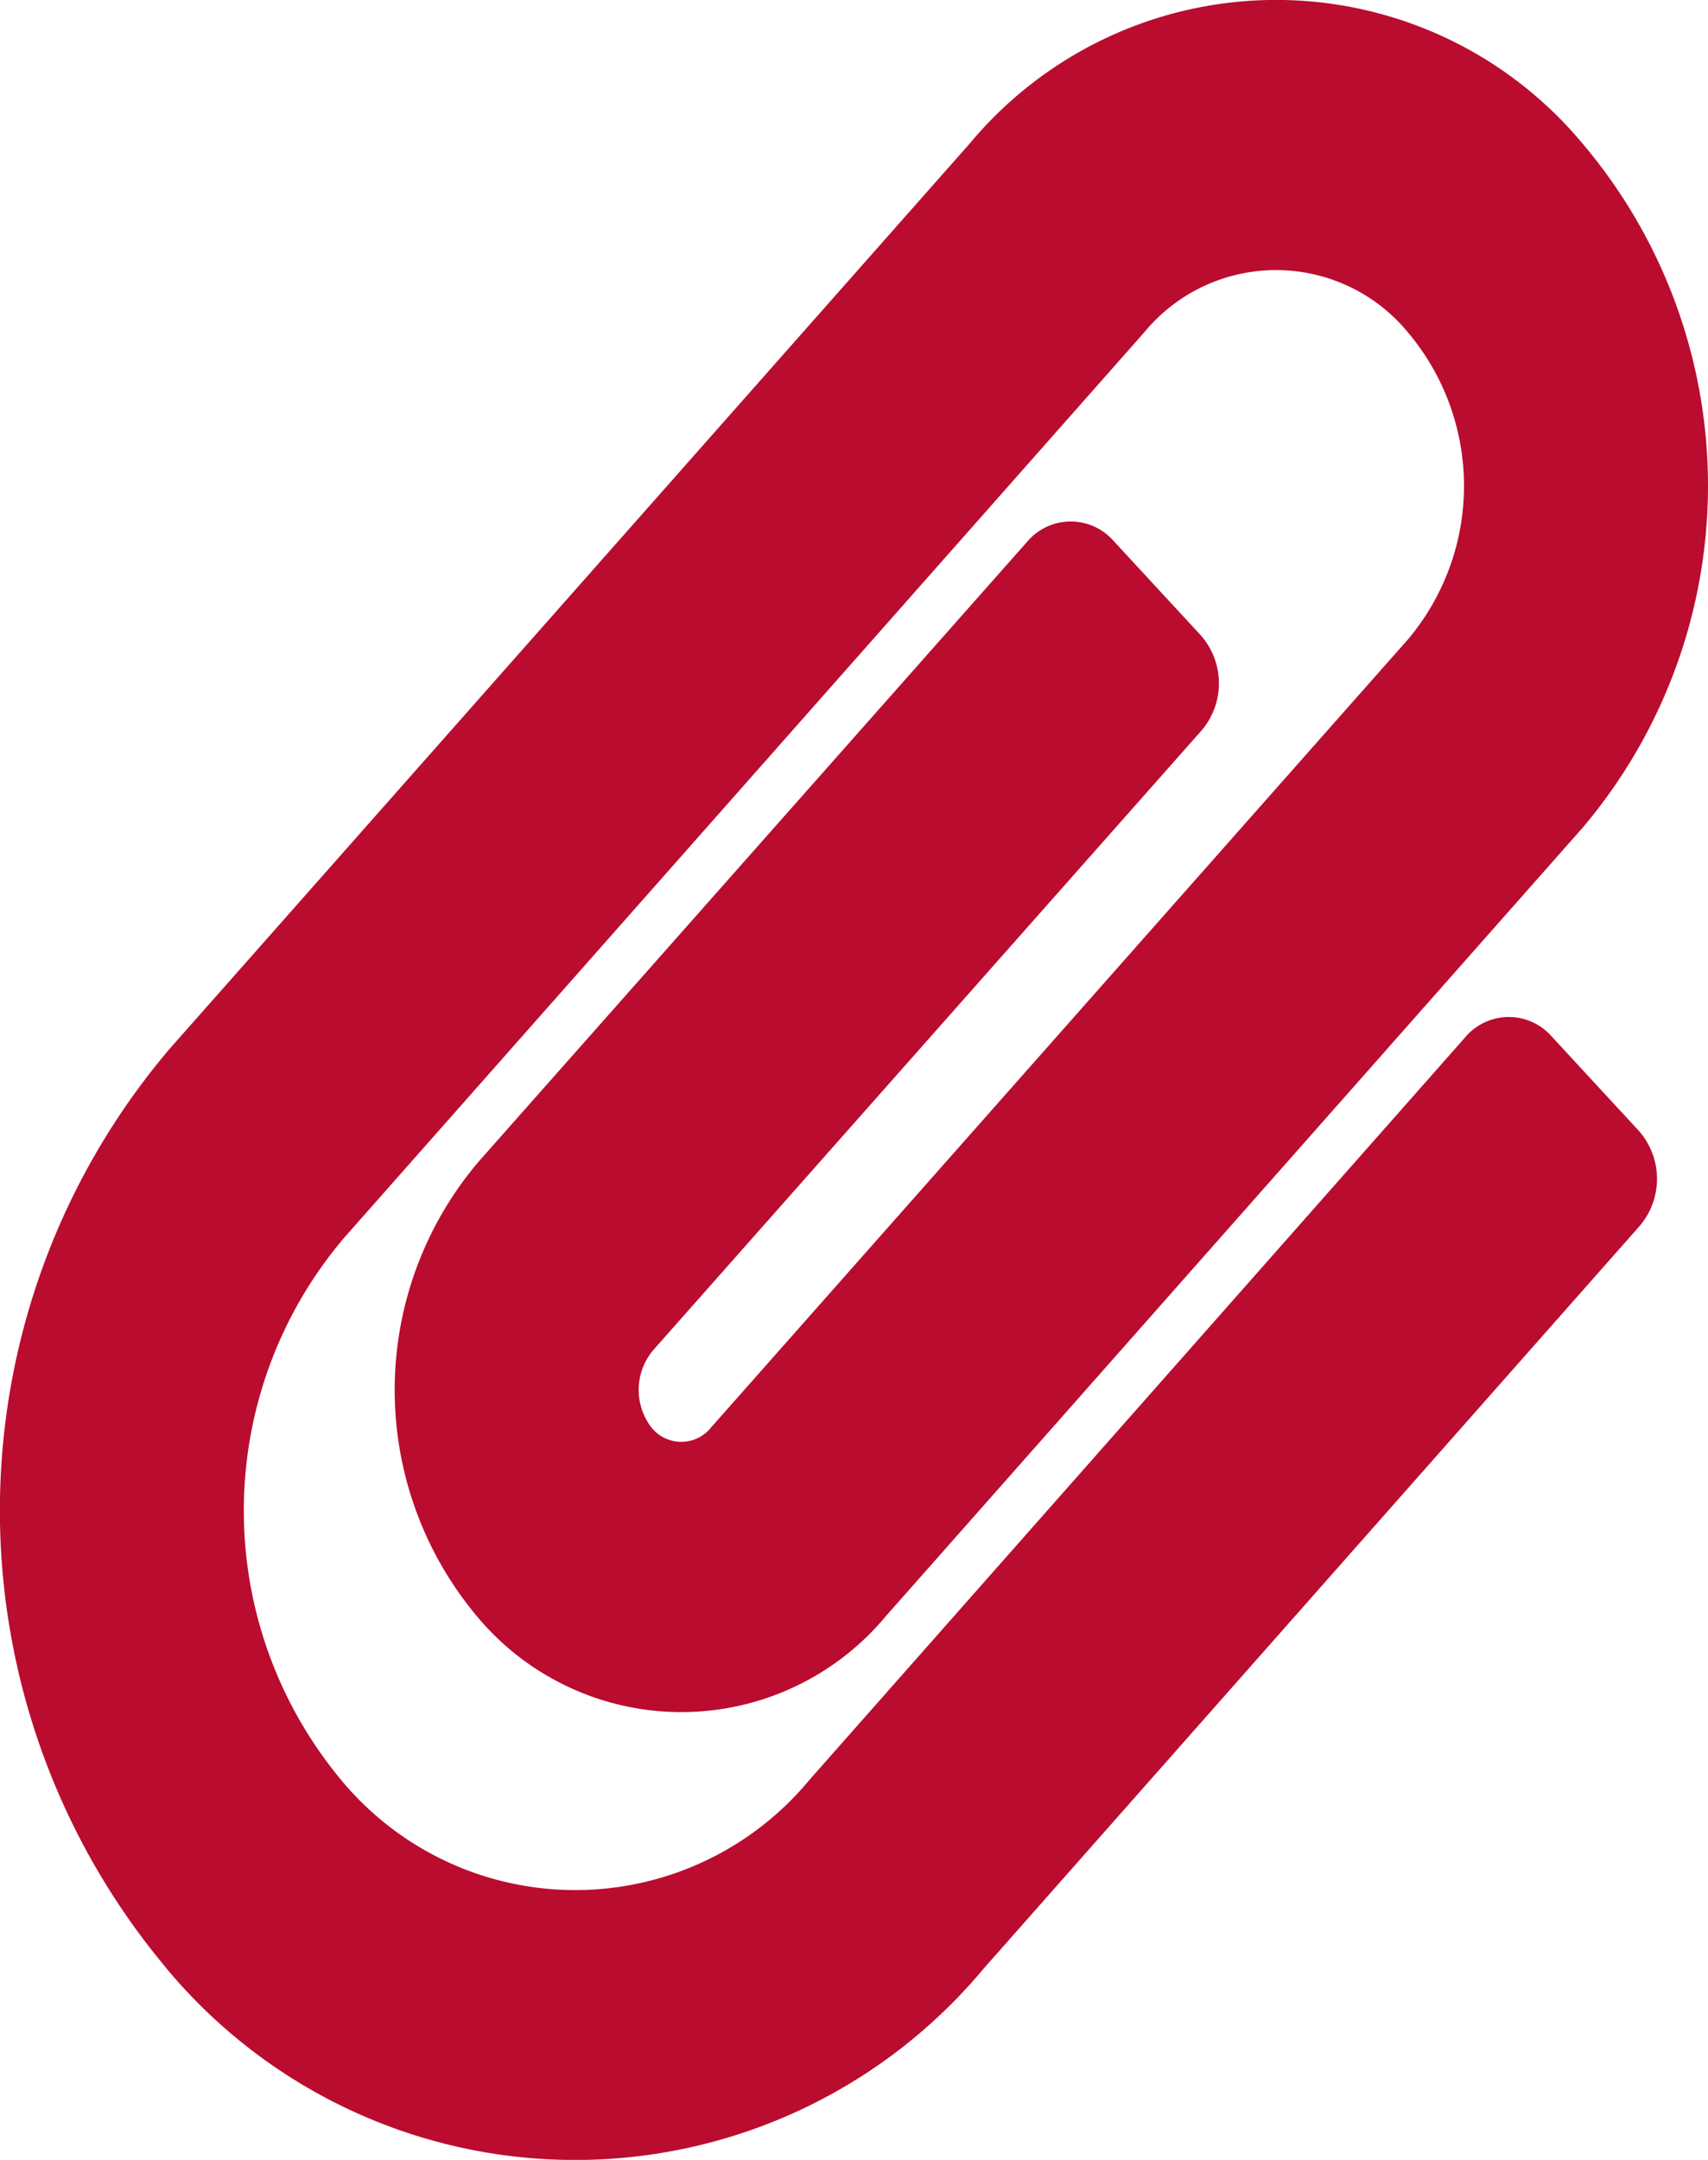 <svg xmlns="http://www.w3.org/2000/svg" width="16.005" height="20.229" viewBox="0 0 16.005 20.229">
  <path d="M1.545,18.417a6.671,6.671,0,0,1,.05-8.6L9.088,1.343a3.737,3.737,0,0,1,5.74,0,4.955,4.955,0,0,1,0,6.412L8.3,15.138A2.493,2.493,0,0,1,4.438,15.1a3.3,3.3,0,0,1,.052-4.226l5.135-5.8a.534.534,0,0,1,.808-.01l.817.884a.68.68,0,0,1,.009.894l-5.135,5.8a.577.577,0,0,0-.023.723.357.357,0,0,0,.56.007l6.532-7.383a2.23,2.23,0,0,0,0-2.876,1.6,1.6,0,0,0-2.471,0L3.229,11.588a3.944,3.944,0,0,0-.043,5.07,2.849,2.849,0,0,0,4.4.011L13.73,9.715a.534.534,0,0,1,.808-.01l.817.884a.68.68,0,0,1,.009.894L9.218,18.437a4.984,4.984,0,0,1-7.673-.019Z" transform="translate(0 0)" fill="#ba0c2f"/>
</svg>